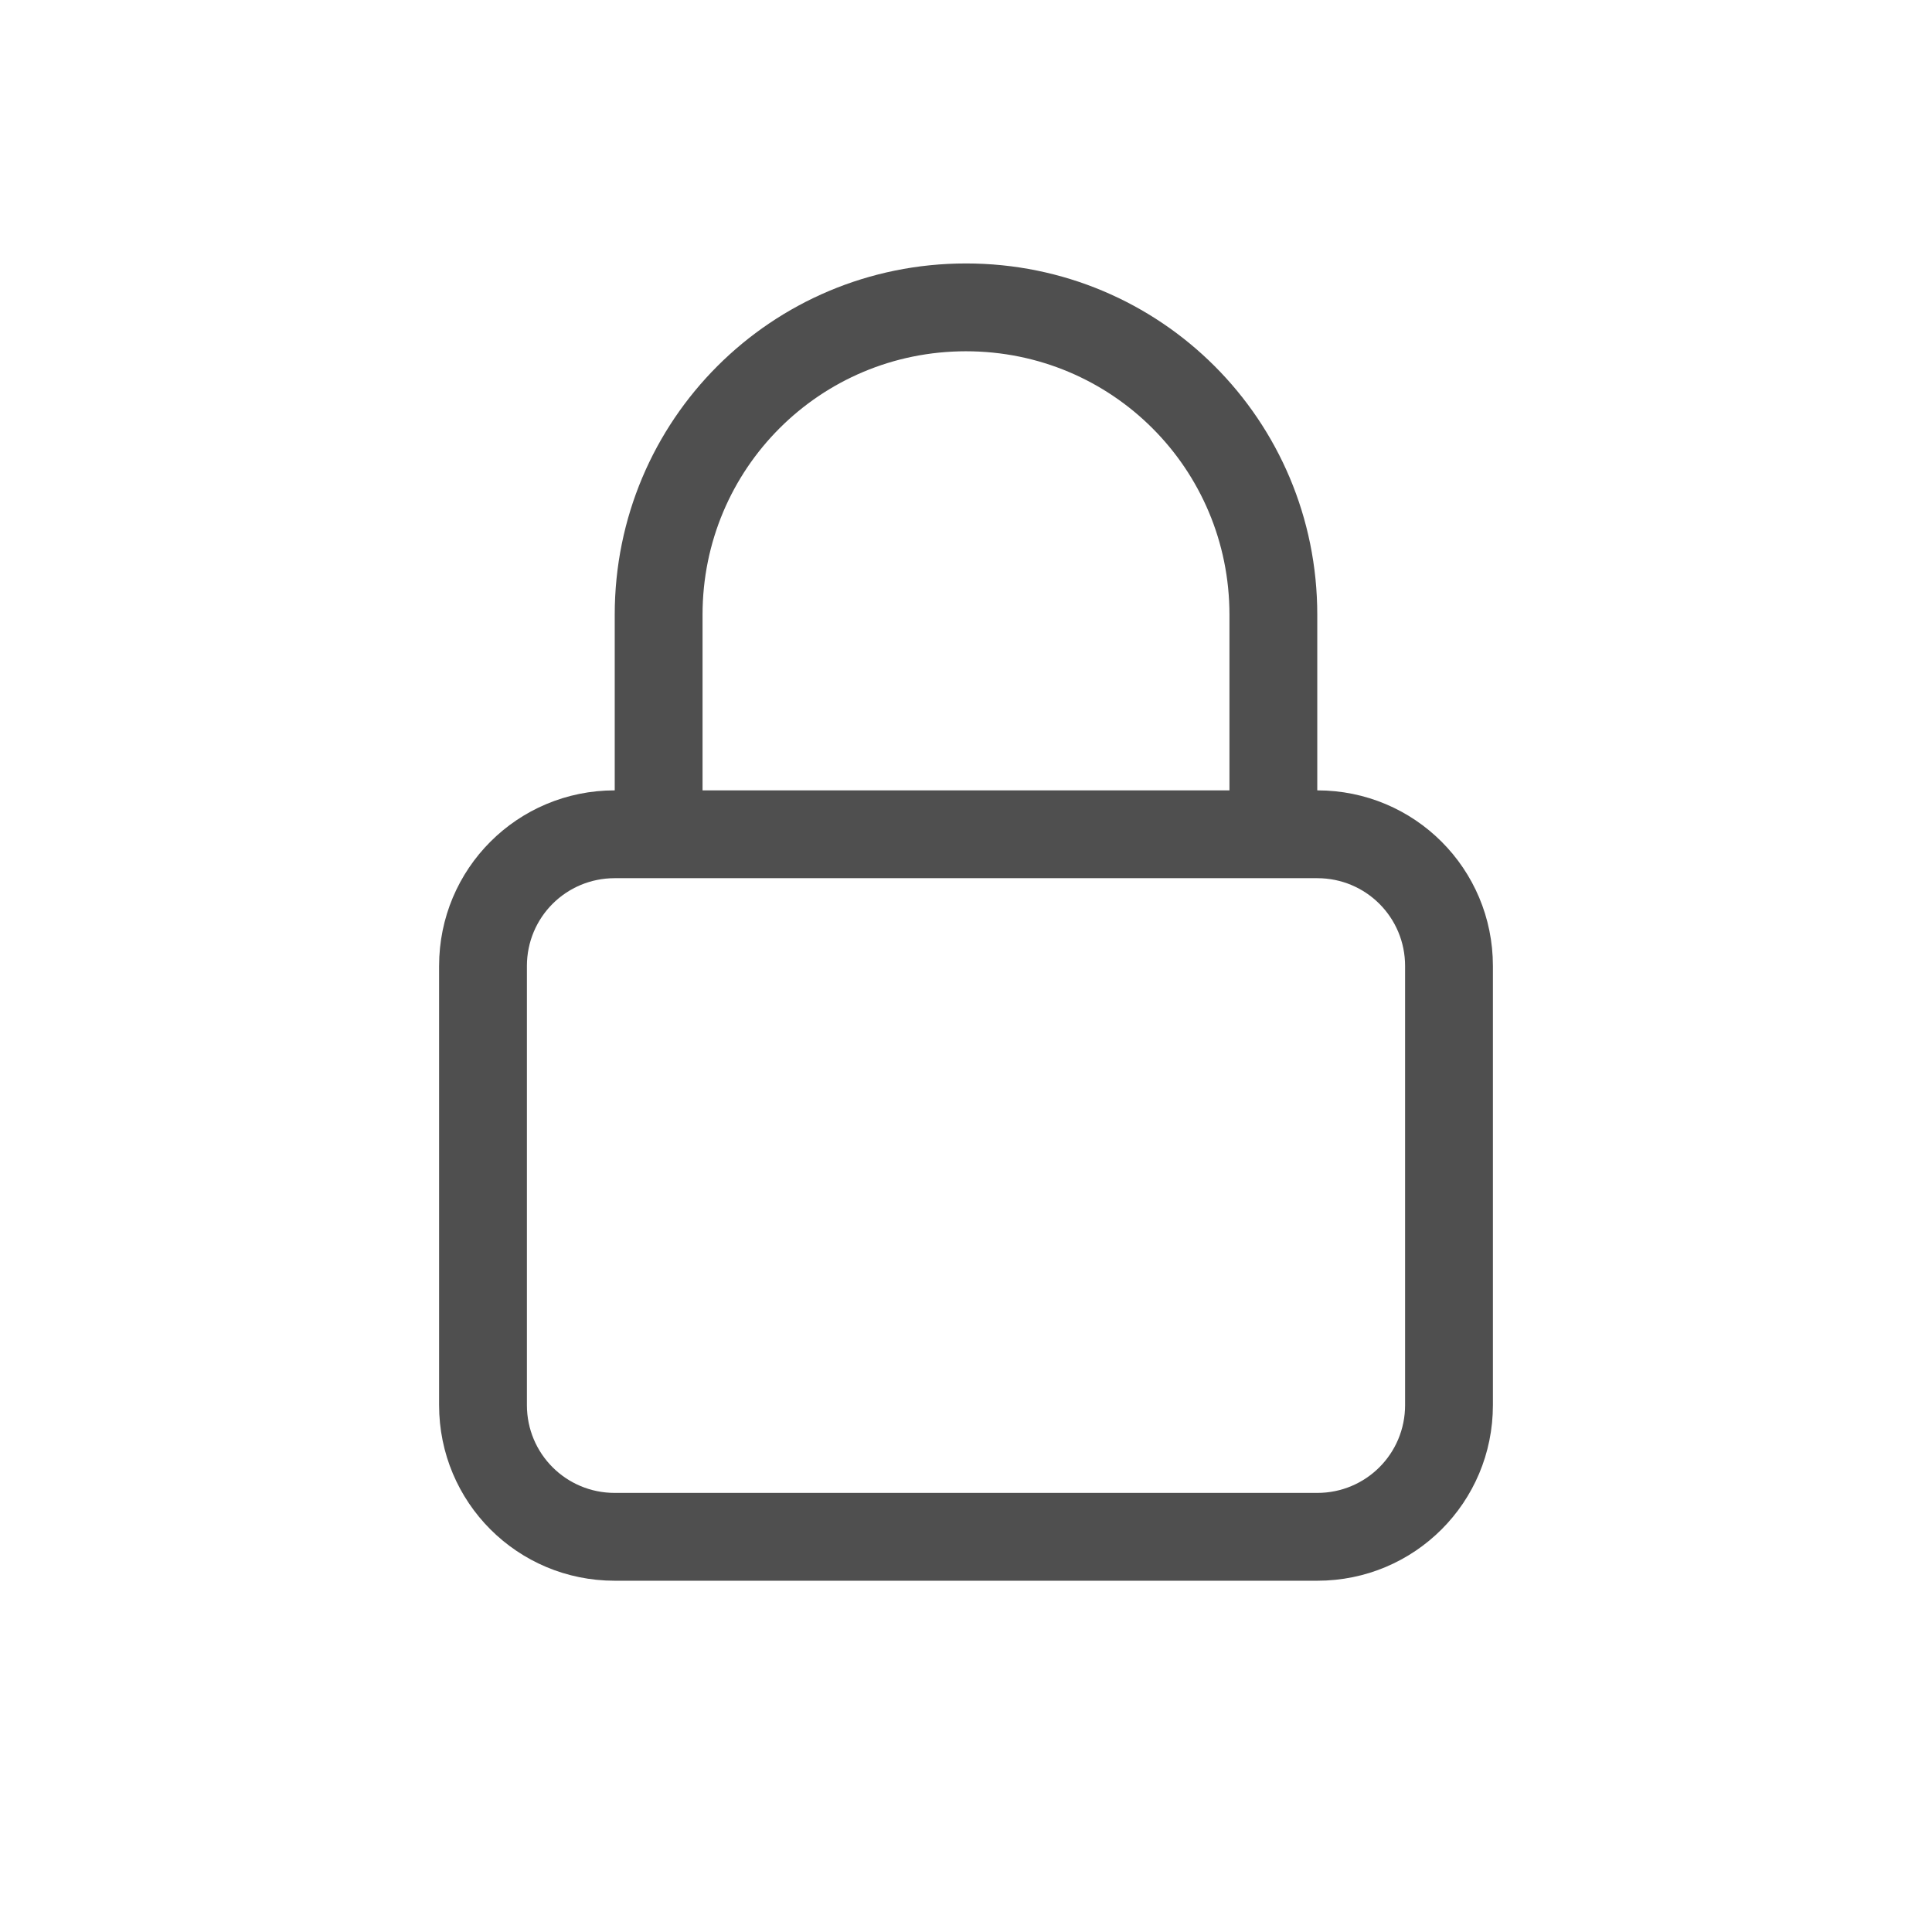 <svg xmlns="http://www.w3.org/2000/svg" width="22" height="22">
    <path fill="currentColor" d="M11 3C8.784 3 7 4.784 7 7v2c-1.108 0-2 .892-2 2v5c0 1.108.892 2 2 2h8c1.108 0 2-.892 2-2v-5c0-1.108-.892-2-2-2V7c0-2.216-1.784-4-4-4zm0 1c1.662 0 3 1.338 3 3v2H8V7c0-1.662 1.338-3 3-3zm-4 6h8c.554 0 1 .446 1 1v5c0 .554-.446 1-1 1H7c-.554 0-1-.446-1-1v-5c0-.554.446-1 1-1z" style="color:#050505;opacity:.7"/>
</svg>
